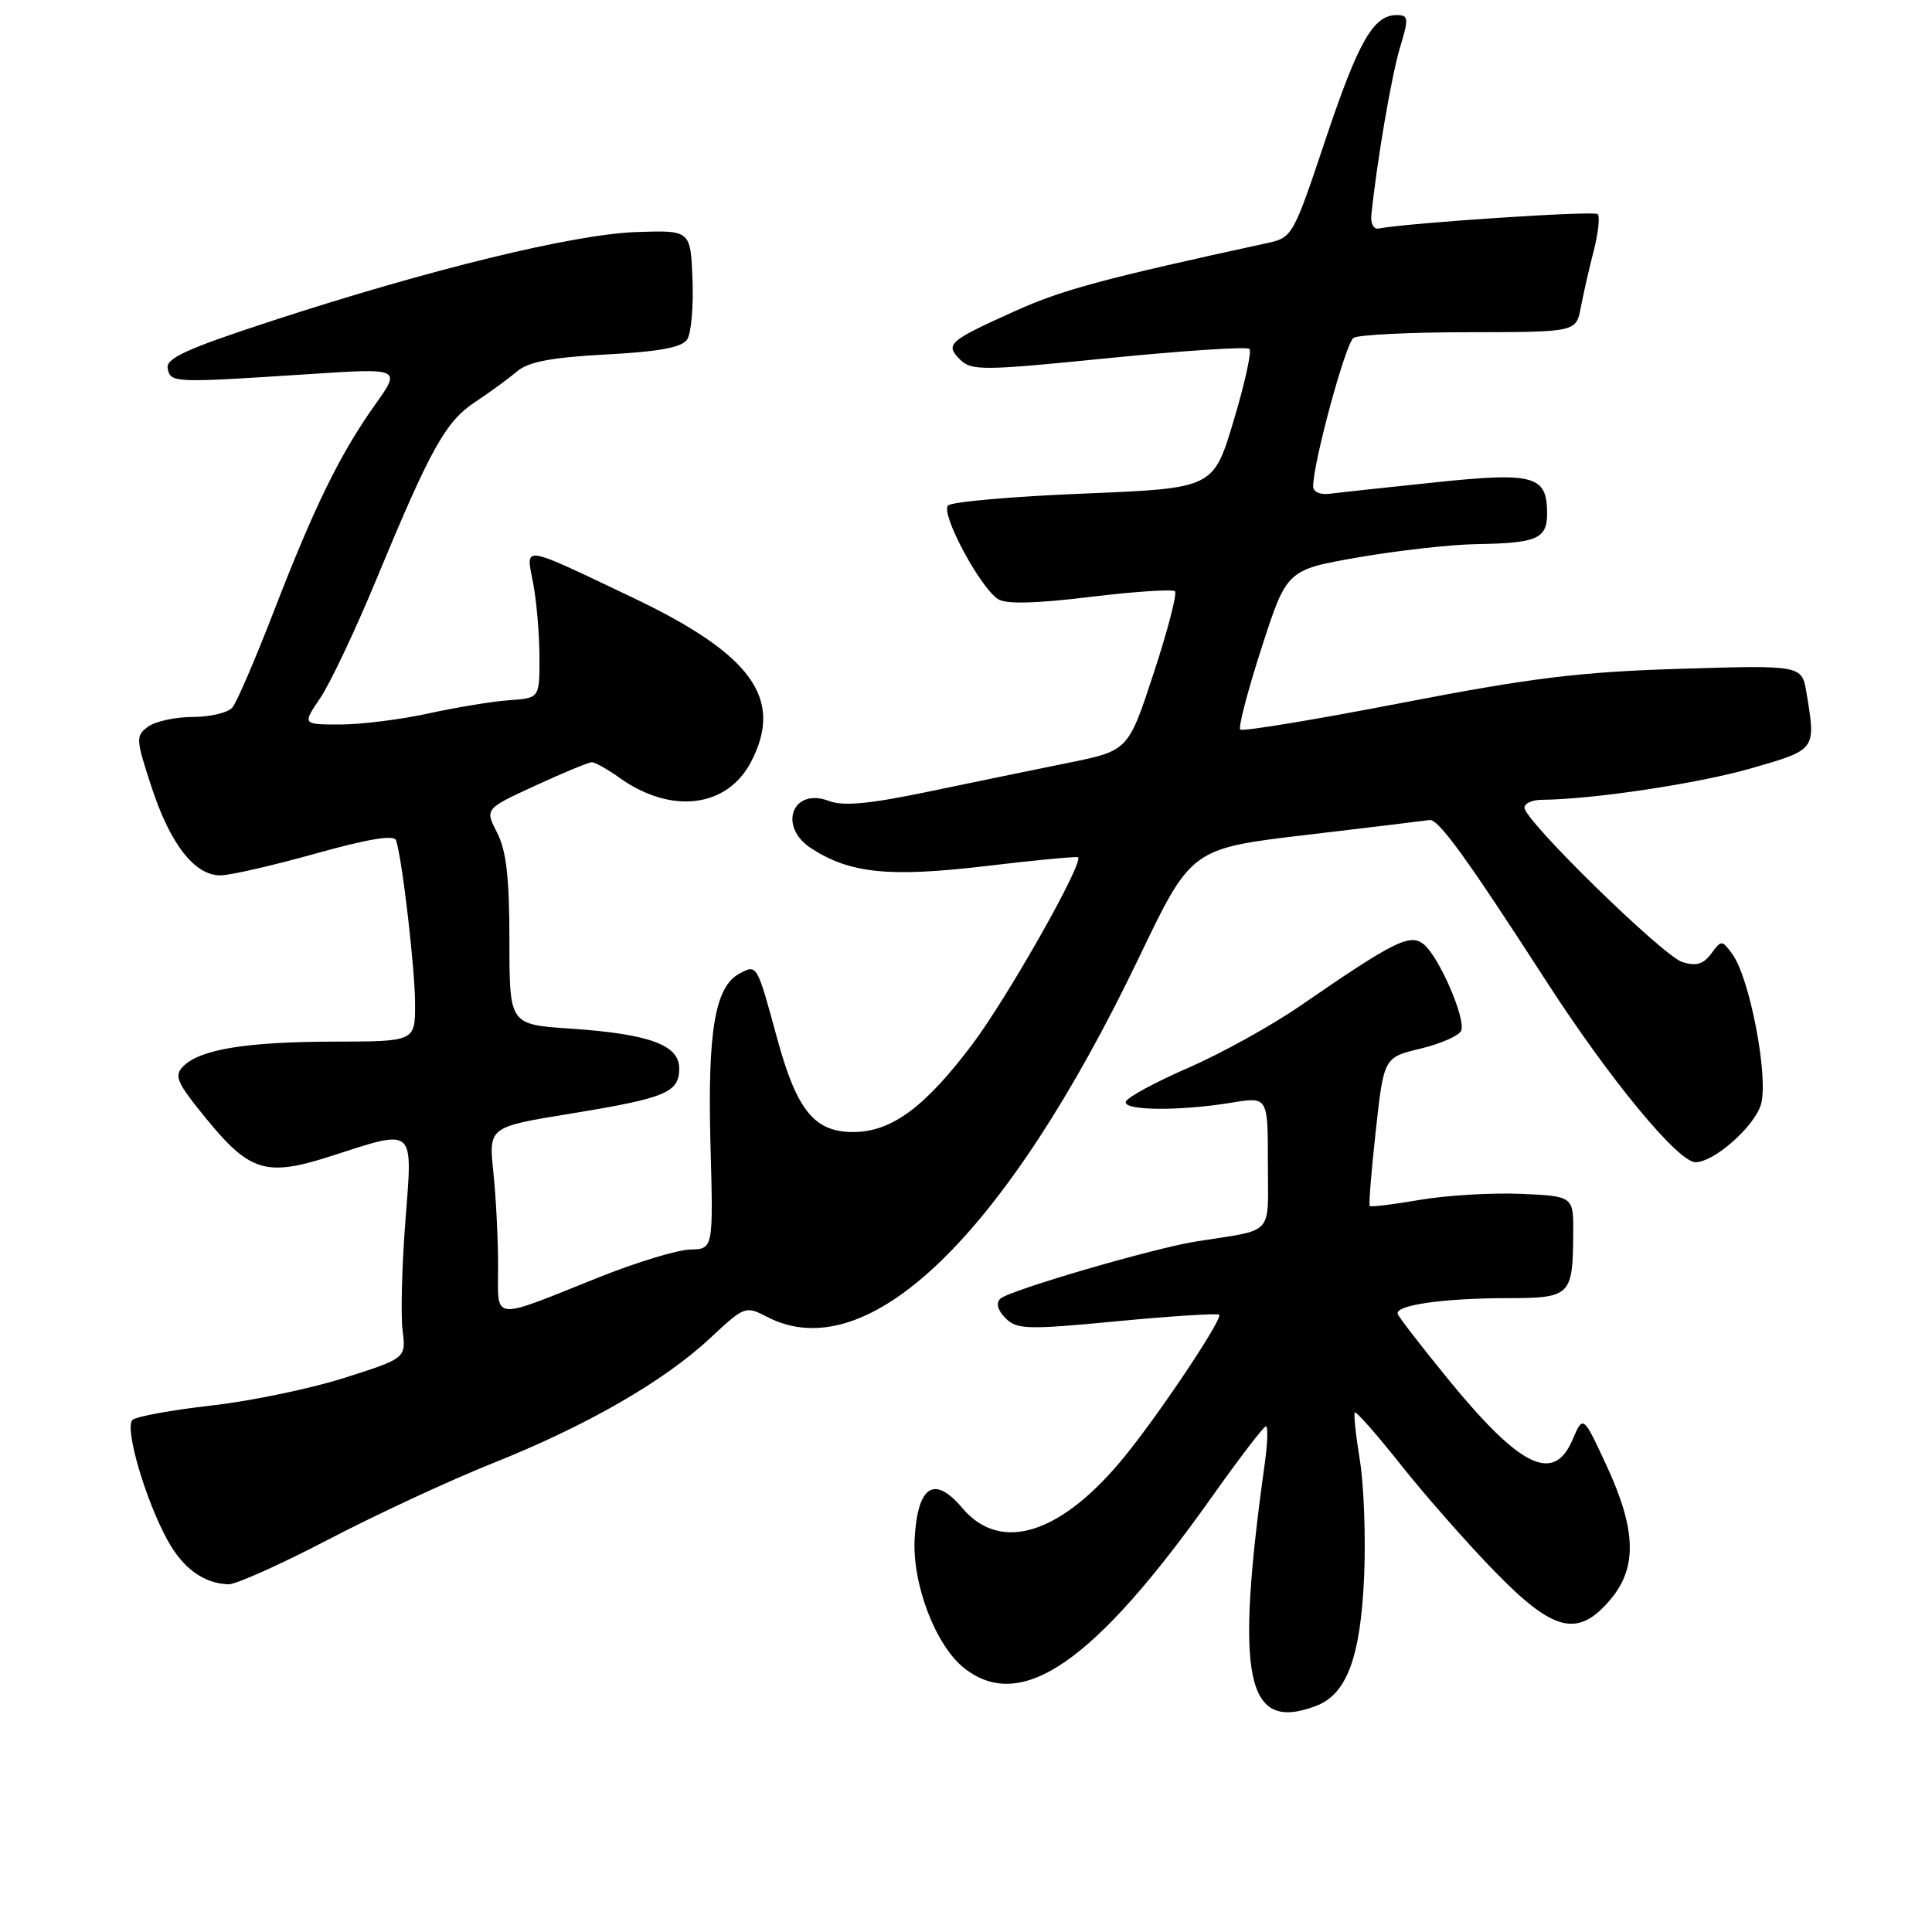 <?xml version="1.0" encoding="UTF-8" standalone="no"?>
<!DOCTYPE svg PUBLIC "-//W3C//DTD SVG 1.1//EN" "http://www.w3.org/Graphics/SVG/1.1/DTD/svg11.dtd" >
<svg xmlns="http://www.w3.org/2000/svg" xmlns:xlink="http://www.w3.org/1999/xlink" version="1.1" viewBox="0 0 256 256">
 <g >
 <path fill="currentColor"
d=" M 174.39 226.04 C 178.45 224.50 180.27 219.62 180.75 209.00 C 180.98 203.78 180.73 196.80 180.19 193.50 C 179.65 190.20 179.35 187.35 179.52 187.16 C 179.70 186.97 182.47 190.12 185.67 194.16 C 188.88 198.20 194.46 204.54 198.08 208.25 C 205.90 216.28 209.10 217.04 213.41 211.92 C 216.96 207.71 216.81 202.70 212.89 194.23 C 209.77 187.50 209.77 187.50 208.38 190.75 C 205.89 196.60 201.50 194.49 192.00 182.89 C 188.43 178.52 185.37 174.57 185.21 174.11 C 184.81 172.94 191.17 172.02 199.78 172.01 C 208.11 172.00 208.40 171.71 208.46 163.50 C 208.50 158.50 208.50 158.50 201.50 158.19 C 197.65 158.03 191.63 158.39 188.13 158.99 C 184.63 159.60 181.65 159.96 181.50 159.80 C 181.35 159.63 181.71 155.14 182.30 149.81 C 183.37 140.11 183.37 140.11 188.26 138.94 C 190.95 138.29 193.36 137.22 193.62 136.56 C 194.23 134.96 190.71 126.83 188.67 125.14 C 186.86 123.64 184.80 124.66 172.30 133.27 C 168.49 135.90 161.80 139.60 157.45 141.49 C 153.09 143.39 149.37 145.40 149.18 145.97 C 148.77 147.18 156.26 147.25 163.25 146.10 C 168.00 145.32 168.00 145.32 168.00 154.08 C 168.00 163.94 169.01 162.83 158.50 164.50 C 152.78 165.41 133.68 170.99 132.54 172.09 C 131.94 172.67 132.20 173.62 133.24 174.67 C 134.75 176.17 136.10 176.21 148.03 175.07 C 155.25 174.38 161.33 174.00 161.55 174.21 C 162.05 174.72 153.78 187.13 149.08 192.92 C 140.67 203.29 132.59 205.87 127.50 199.81 C 123.81 195.44 121.61 196.83 121.20 203.80 C 120.84 209.86 123.96 218.04 127.77 221.04 C 135.35 227.00 145.02 220.30 160.65 198.25 C 164.26 193.16 167.45 189.00 167.74 189.00 C 168.03 189.00 167.97 191.14 167.61 193.75 C 163.60 222.52 165.08 229.58 174.39 226.04 Z  M 43.54 203.98 C 49.88 200.67 59.64 196.14 65.23 193.91 C 77.70 188.94 87.99 183.02 94.10 177.31 C 98.63 173.07 98.79 173.01 101.62 174.48 C 114.95 181.44 133.19 163.83 150.92 126.88 C 157.85 112.43 157.85 112.43 173.18 110.62 C 181.60 109.63 188.90 108.74 189.40 108.66 C 190.56 108.45 194.22 113.49 204.98 130.15 C 213.30 143.02 222.36 154.00 224.67 154.00 C 227.13 154.00 232.50 149.25 233.34 146.32 C 234.37 142.71 231.85 129.53 229.52 126.39 C 228.16 124.54 228.09 124.54 226.74 126.37 C 225.70 127.77 224.74 128.05 222.92 127.48 C 220.34 126.66 202.00 108.73 202.00 107.02 C 202.00 106.46 203.01 105.99 204.25 105.98 C 211.01 105.93 224.94 103.84 231.96 101.83 C 240.69 99.32 240.63 99.42 239.37 91.81 C 238.76 88.13 238.76 88.13 222.63 88.62 C 209.29 89.03 202.90 89.82 185.67 93.15 C 174.22 95.37 164.62 96.95 164.34 96.67 C 164.06 96.39 165.33 91.51 167.17 85.83 C 170.51 75.50 170.51 75.50 180.00 73.85 C 185.23 72.94 192.28 72.15 195.67 72.10 C 203.68 71.97 205.00 71.39 205.00 68.02 C 205.00 63.02 203.27 62.54 190.21 63.91 C 183.77 64.58 177.49 65.26 176.25 65.42 C 174.93 65.60 174.00 65.19 174.00 64.44 C 174.00 61.29 178.31 45.43 179.35 44.77 C 179.98 44.36 186.88 44.02 194.67 44.02 C 208.84 44.00 208.84 44.00 209.46 40.75 C 209.80 38.96 210.57 35.57 211.18 33.22 C 211.78 30.87 212.02 28.68 211.70 28.37 C 211.23 27.90 186.74 29.52 182.65 30.28 C 182.02 30.40 181.59 29.60 181.71 28.50 C 182.44 21.38 184.38 10.06 185.49 6.36 C 186.69 2.38 186.65 2.00 185.06 2.00 C 181.97 2.00 179.98 5.50 175.59 18.63 C 171.37 31.25 171.24 31.49 167.90 32.21 C 146.29 36.91 140.79 38.39 134.65 41.15 C 125.67 45.19 125.18 45.61 127.21 47.64 C 128.71 49.14 130.22 49.13 146.91 47.45 C 156.84 46.46 165.24 45.91 165.56 46.23 C 165.88 46.55 164.94 50.84 163.46 55.76 C 160.78 64.70 160.78 64.70 143.64 65.40 C 134.22 65.78 126.11 66.49 125.62 66.98 C 124.59 68.01 129.87 77.89 132.27 79.40 C 133.34 80.07 137.30 79.97 144.49 79.09 C 150.34 78.38 155.38 78.05 155.69 78.35 C 155.99 78.66 154.73 83.54 152.87 89.19 C 149.50 99.47 149.50 99.47 141.50 101.09 C 137.10 101.98 128.76 103.70 122.96 104.91 C 115.19 106.53 111.74 106.85 109.84 106.13 C 105.02 104.30 103.04 109.48 107.45 112.38 C 112.57 115.73 117.79 116.27 130.50 114.77 C 137.10 113.98 142.65 113.46 142.84 113.59 C 143.68 114.21 133.50 132.20 128.77 138.47 C 122.50 146.77 118.09 150.00 113.03 150.00 C 107.90 150.00 105.56 147.11 102.95 137.50 C 100.28 127.70 100.32 127.76 97.97 129.01 C 94.74 130.74 93.74 136.67 94.14 151.61 C 94.52 165.50 94.52 165.50 91.47 165.57 C 89.79 165.60 84.39 167.24 79.46 169.21 C 64.85 175.05 66.00 175.18 66.00 167.71 C 66.00 164.18 65.72 158.60 65.37 155.31 C 64.75 149.33 64.75 149.33 75.62 147.56 C 88.27 145.49 90.00 144.77 90.00 141.56 C 90.00 138.45 86.01 137.00 75.50 136.29 C 67.50 135.75 67.50 135.75 67.50 124.62 C 67.50 116.31 67.09 112.70 65.87 110.34 C 64.24 107.18 64.24 107.18 70.95 104.09 C 74.64 102.39 78.00 101.00 78.43 101.00 C 78.85 101.00 80.50 101.93 82.10 103.07 C 88.95 107.95 96.38 107.03 99.54 100.91 C 103.87 92.55 99.61 86.68 83.70 79.12 C 68.89 72.08 69.67 72.19 70.64 77.25 C 71.09 79.59 71.47 83.97 71.48 87.00 C 71.50 92.50 71.50 92.50 67.50 92.78 C 65.30 92.93 60.49 93.72 56.80 94.53 C 53.12 95.34 47.85 96.00 45.08 96.00 C 40.06 96.00 40.06 96.00 42.43 92.50 C 43.74 90.58 47.09 83.49 49.88 76.75 C 57.10 59.33 59.05 55.84 63.00 53.24 C 64.92 51.97 67.40 50.16 68.50 49.22 C 69.98 47.95 73.05 47.36 80.30 46.97 C 87.39 46.59 90.37 46.04 91.06 44.97 C 91.59 44.16 91.90 40.58 91.76 37.00 C 91.50 30.50 91.50 30.50 84.29 30.75 C 76.00 31.04 56.94 35.69 36.06 42.51 C 24.68 46.23 21.95 47.48 22.22 48.82 C 22.60 50.74 22.89 50.75 40.83 49.58 C 53.16 48.77 53.16 48.77 49.70 53.63 C 45.07 60.14 41.68 67.05 36.32 80.91 C 33.86 87.27 31.38 93.04 30.80 93.74 C 30.23 94.43 27.87 95.00 25.57 95.00 C 23.27 95.00 20.59 95.58 19.63 96.28 C 17.96 97.50 17.99 97.92 20.08 104.29 C 22.56 111.86 25.79 116.00 29.20 115.99 C 30.47 115.99 36.15 114.69 41.82 113.10 C 48.90 111.13 52.26 110.58 52.49 111.36 C 53.34 114.11 55.00 128.52 55.00 133.04 C 55.00 138.00 55.00 138.00 44.25 138.02 C 32.59 138.05 26.53 139.04 24.28 141.29 C 23.03 142.54 23.41 143.43 27.23 148.11 C 33.09 155.30 35.24 155.96 43.83 153.20 C 55.11 149.56 54.69 149.20 53.72 161.75 C 53.26 167.66 53.09 174.18 53.34 176.24 C 53.81 179.97 53.81 179.97 45.65 182.57 C 41.17 184.00 33.23 185.65 28.00 186.24 C 22.77 186.83 18.08 187.69 17.56 188.14 C 16.45 189.13 19.27 198.80 22.24 204.16 C 24.28 207.84 27.01 209.81 30.26 209.93 C 31.22 209.97 37.20 207.29 43.54 203.98 Z "/>
</g>
</svg>